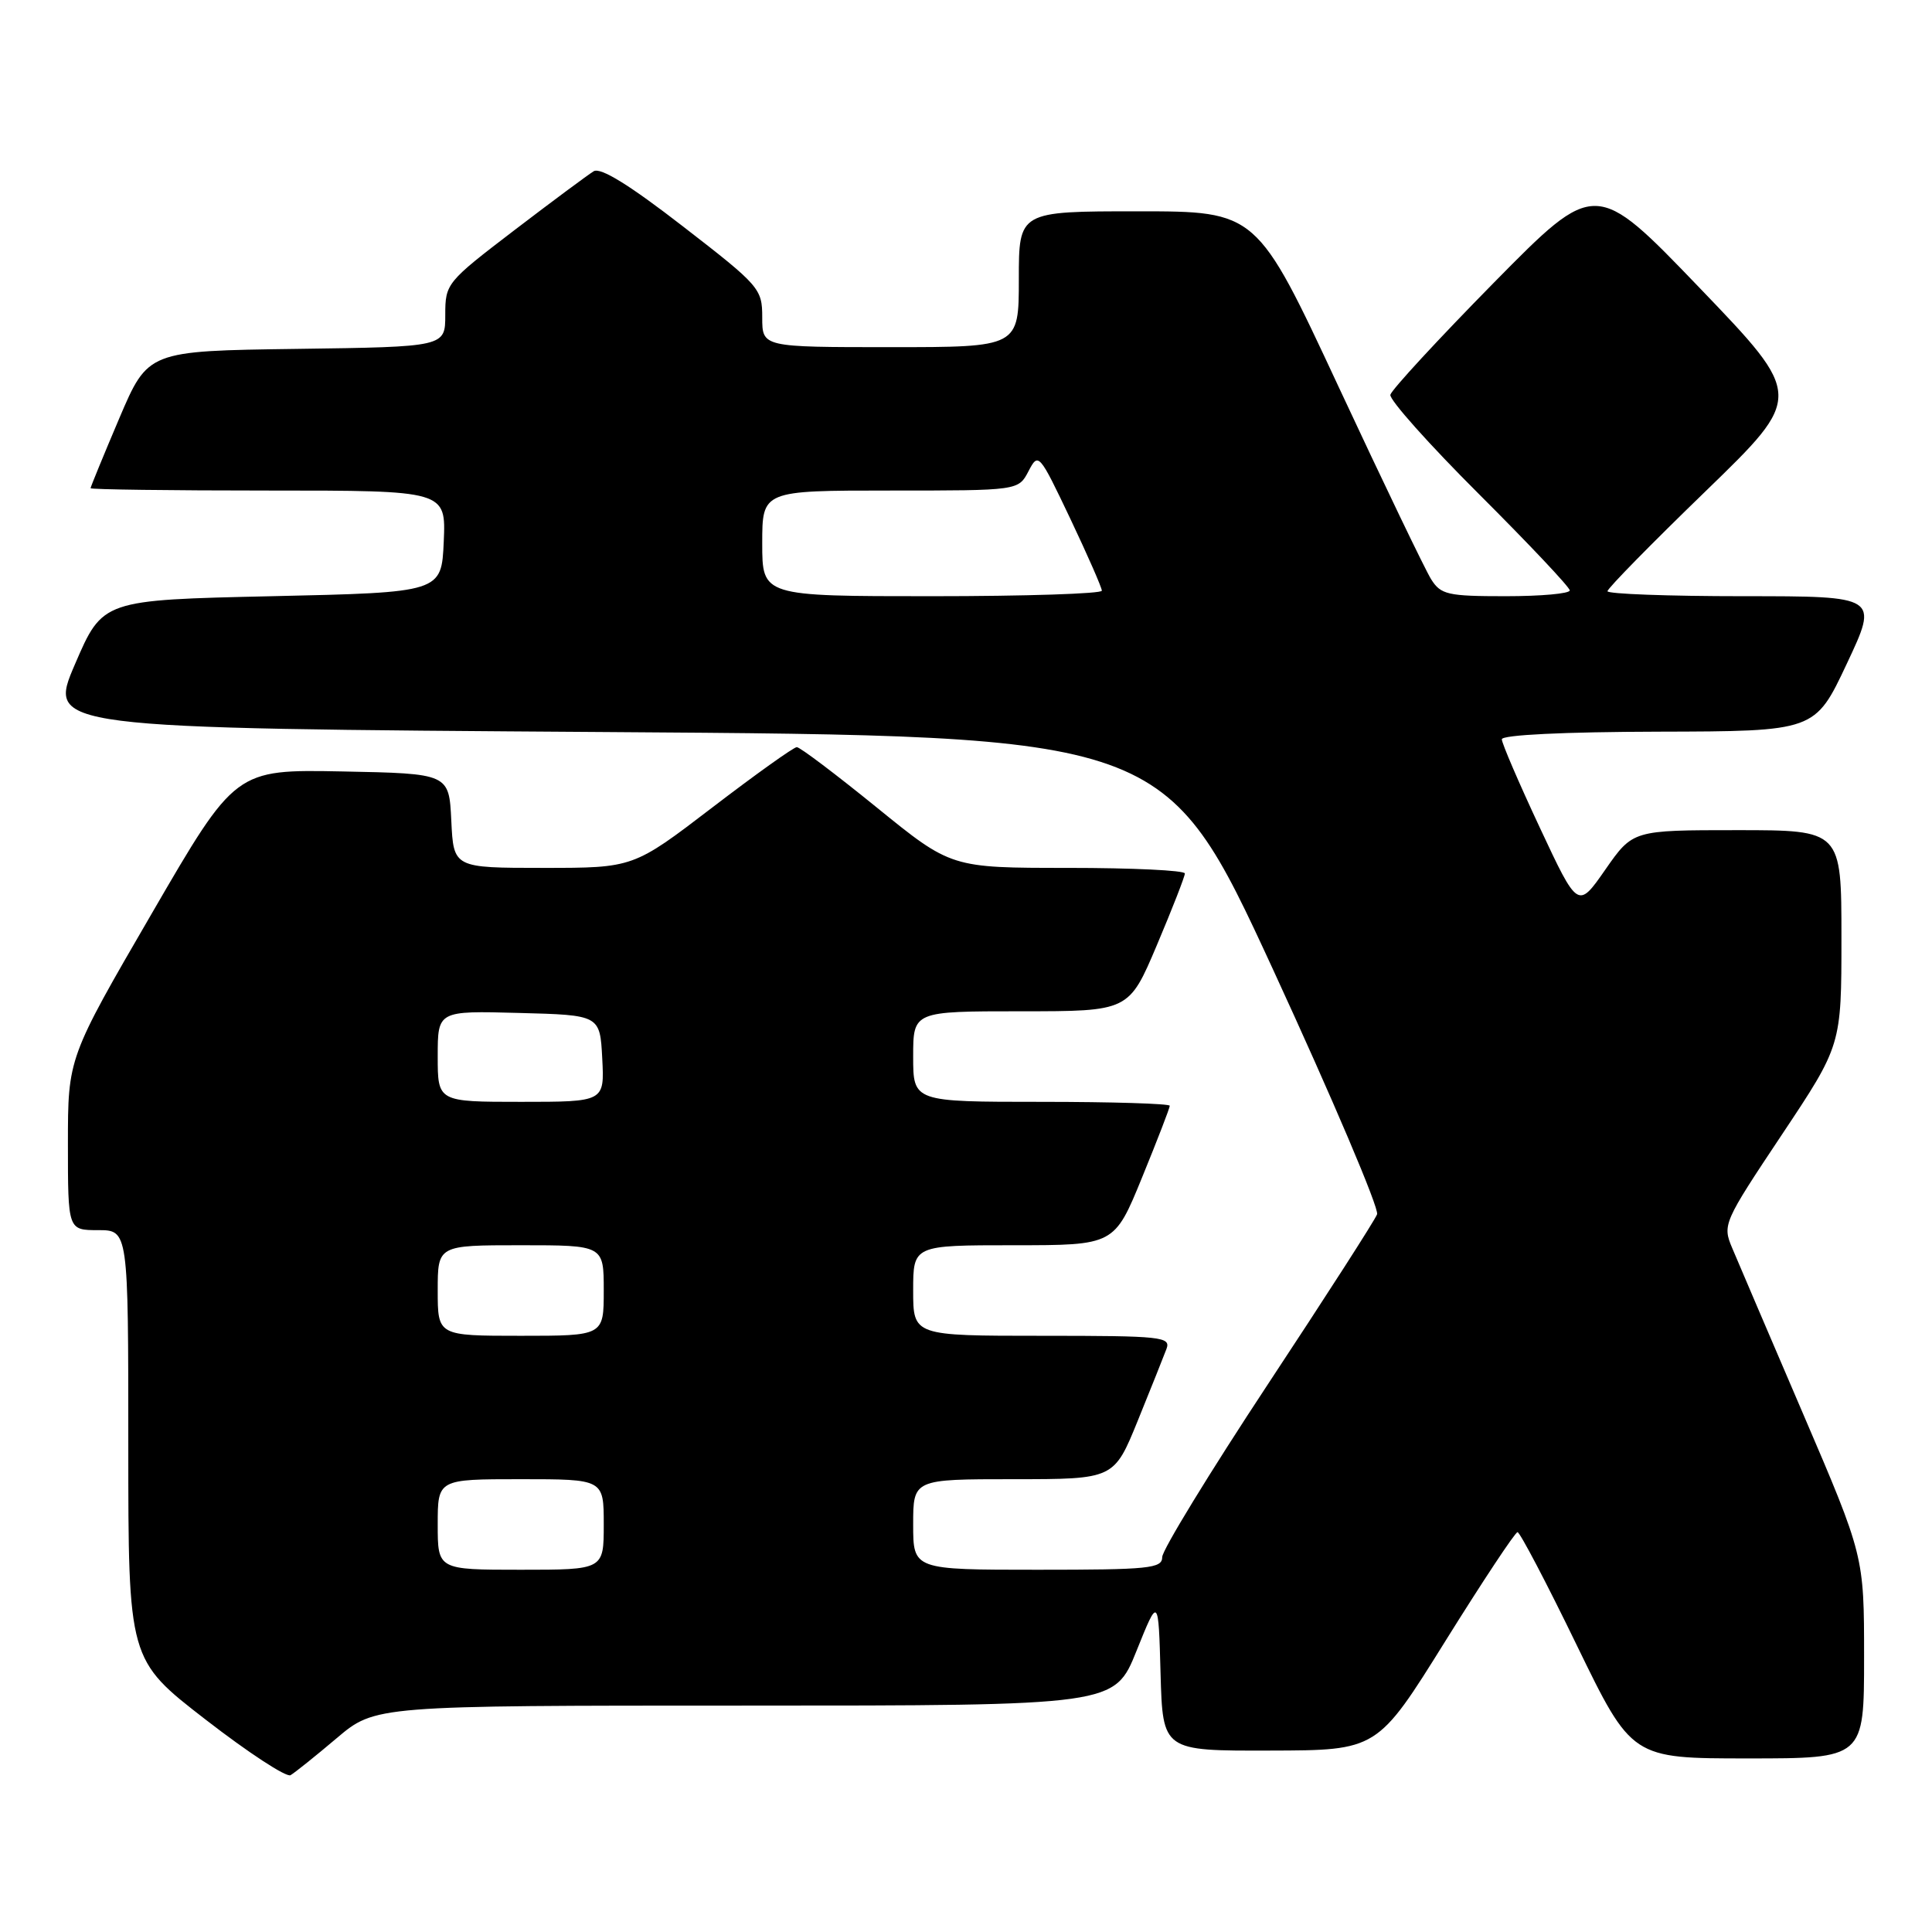 <?xml version="1.0" encoding="UTF-8" standalone="no"?>
<!DOCTYPE svg PUBLIC "-//W3C//DTD SVG 1.1//EN" "http://www.w3.org/Graphics/SVG/1.1/DTD/svg11.dtd" >
<svg xmlns="http://www.w3.org/2000/svg" xmlns:xlink="http://www.w3.org/1999/xlink" version="1.1" viewBox="0 0 256 256">
 <g >
 <path fill="currentColor"
d=" M 44.61 230.32 C 49.72 226.00 49.72 226.00 98.70 226.00 C 147.68 226.00 147.68 226.00 150.59 218.76 C 153.50 211.52 153.50 211.52 153.78 221.76 C 154.07 232.00 154.07 232.00 168.28 231.96 C 182.50 231.93 182.50 231.93 191.50 217.48 C 196.45 209.54 200.76 203.03 201.08 203.02 C 201.39 203.01 204.93 209.75 208.93 218.00 C 216.22 233.00 216.22 233.00 231.61 233.00 C 247.00 233.00 247.00 233.00 247.00 219.59 C 247.00 206.18 247.00 206.18 238.92 187.34 C 234.48 176.98 230.24 167.09 229.52 165.36 C 228.22 162.29 228.37 161.96 236.10 150.36 C 244.00 138.50 244.00 138.50 244.00 124.25 C 244.00 110.00 244.00 110.00 230.18 110.00 C 216.36 110.00 216.36 110.00 212.72 115.22 C 209.08 120.45 209.08 120.45 204.04 109.68 C 201.27 103.76 199.00 98.49 199.00 97.96 C 199.00 97.38 207.21 96.98 219.75 96.95 C 240.50 96.90 240.50 96.90 244.71 87.95 C 248.92 79.00 248.92 79.00 230.96 79.00 C 221.08 79.00 213.00 78.70 213.00 78.34 C 213.00 77.97 218.85 72.01 226.00 65.09 C 238.99 52.50 238.99 52.50 225.20 38.14 C 211.41 23.79 211.41 23.79 197.95 37.45 C 190.55 44.97 184.38 51.66 184.23 52.31 C 184.08 52.96 189.37 58.89 195.98 65.48 C 202.59 72.08 208.00 77.81 208.00 78.23 C 208.00 78.66 204.19 79.00 199.52 79.00 C 191.82 79.00 190.92 78.80 189.63 76.75 C 188.85 75.51 183.34 64.04 177.37 51.25 C 166.53 28.00 166.53 28.00 150.77 28.00 C 135.00 28.00 135.00 28.00 135.00 37.00 C 135.00 46.00 135.00 46.00 118.00 46.00 C 101.00 46.00 101.00 46.00 101.00 42.07 C 101.00 38.25 100.68 37.88 90.51 30.01 C 83.41 24.51 79.59 22.15 78.67 22.69 C 77.93 23.14 73.20 26.65 68.16 30.50 C 59.16 37.38 59.00 37.57 59.00 41.73 C 59.00 45.96 59.00 45.96 39.30 46.23 C 19.61 46.50 19.61 46.50 15.80 55.44 C 13.71 60.36 12.00 64.53 12.00 64.69 C 12.00 64.86 22.60 65.00 35.55 65.00 C 59.09 65.00 59.09 65.00 58.80 71.75 C 58.50 78.50 58.50 78.50 36.05 79.00 C 13.60 79.50 13.60 79.50 9.94 88.00 C 6.28 96.50 6.28 96.50 80.34 97.00 C 154.39 97.50 154.39 97.50 168.70 128.50 C 176.56 145.55 182.76 160.13 182.47 160.90 C 182.19 161.67 175.66 171.82 167.97 183.47 C 160.29 195.11 154.00 205.40 154.00 206.32 C 154.00 207.83 152.28 208.00 137.50 208.00 C 121.00 208.00 121.00 208.00 121.00 202.00 C 121.00 196.00 121.00 196.00 134.30 196.00 C 147.61 196.00 147.61 196.00 150.76 188.25 C 152.49 183.99 154.20 179.71 154.56 178.75 C 155.17 177.13 153.98 177.00 138.11 177.00 C 121.00 177.00 121.00 177.00 121.00 171.00 C 121.00 165.00 121.00 165.00 134.33 165.00 C 147.66 165.00 147.66 165.00 151.33 156.02 C 153.35 151.08 155.00 146.81 155.00 146.52 C 155.00 146.24 147.35 146.00 138.00 146.00 C 121.00 146.00 121.00 146.00 121.00 140.00 C 121.00 134.00 121.00 134.00 135.29 134.00 C 149.58 134.00 149.58 134.00 153.29 125.24 C 155.33 120.42 157.00 116.14 157.00 115.74 C 157.00 115.33 150.03 115.00 141.52 115.00 C 126.03 115.00 126.03 115.00 116.18 107.00 C 110.76 102.60 106.00 99.00 105.58 99.00 C 105.17 99.00 100.13 102.60 94.38 107.00 C 83.92 115.00 83.92 115.00 72.01 115.00 C 60.10 115.00 60.10 115.00 59.80 108.75 C 59.50 102.50 59.50 102.50 45.35 102.22 C 31.19 101.95 31.19 101.95 20.10 121.06 C 9.00 140.17 9.00 140.17 9.00 151.58 C 9.00 163.00 9.00 163.00 13.00 163.00 C 17.00 163.00 17.00 163.00 17.00 191.47 C 17.00 219.93 17.00 219.93 27.25 227.86 C 32.89 232.23 37.95 235.54 38.50 235.22 C 39.05 234.90 41.80 232.70 44.61 230.32 Z  M 58.00 202.00 C 58.00 196.00 58.00 196.00 69.00 196.00 C 80.00 196.00 80.00 196.00 80.00 202.00 C 80.00 208.00 80.00 208.00 69.00 208.00 C 58.00 208.00 58.00 208.00 58.00 202.00 Z  M 58.00 171.00 C 58.00 165.00 58.00 165.00 69.00 165.00 C 80.00 165.00 80.00 165.00 80.00 171.00 C 80.00 177.00 80.00 177.00 69.00 177.00 C 58.00 177.00 58.00 177.00 58.00 171.00 Z  M 58.00 139.97 C 58.00 133.93 58.00 133.93 68.75 134.22 C 79.50 134.50 79.50 134.50 79.80 140.25 C 80.10 146.00 80.10 146.00 69.05 146.00 C 58.00 146.00 58.00 146.00 58.00 139.97 Z  M 101.00 72.00 C 101.00 65.00 101.00 65.00 117.97 65.00 C 134.94 65.00 134.94 65.00 136.28 62.44 C 137.59 59.93 137.68 60.03 141.81 68.71 C 144.11 73.56 146.00 77.86 146.00 78.27 C 146.00 78.67 135.88 79.00 123.50 79.00 C 101.00 79.00 101.00 79.00 101.00 72.00 Z "/>
</g>
</svg>
